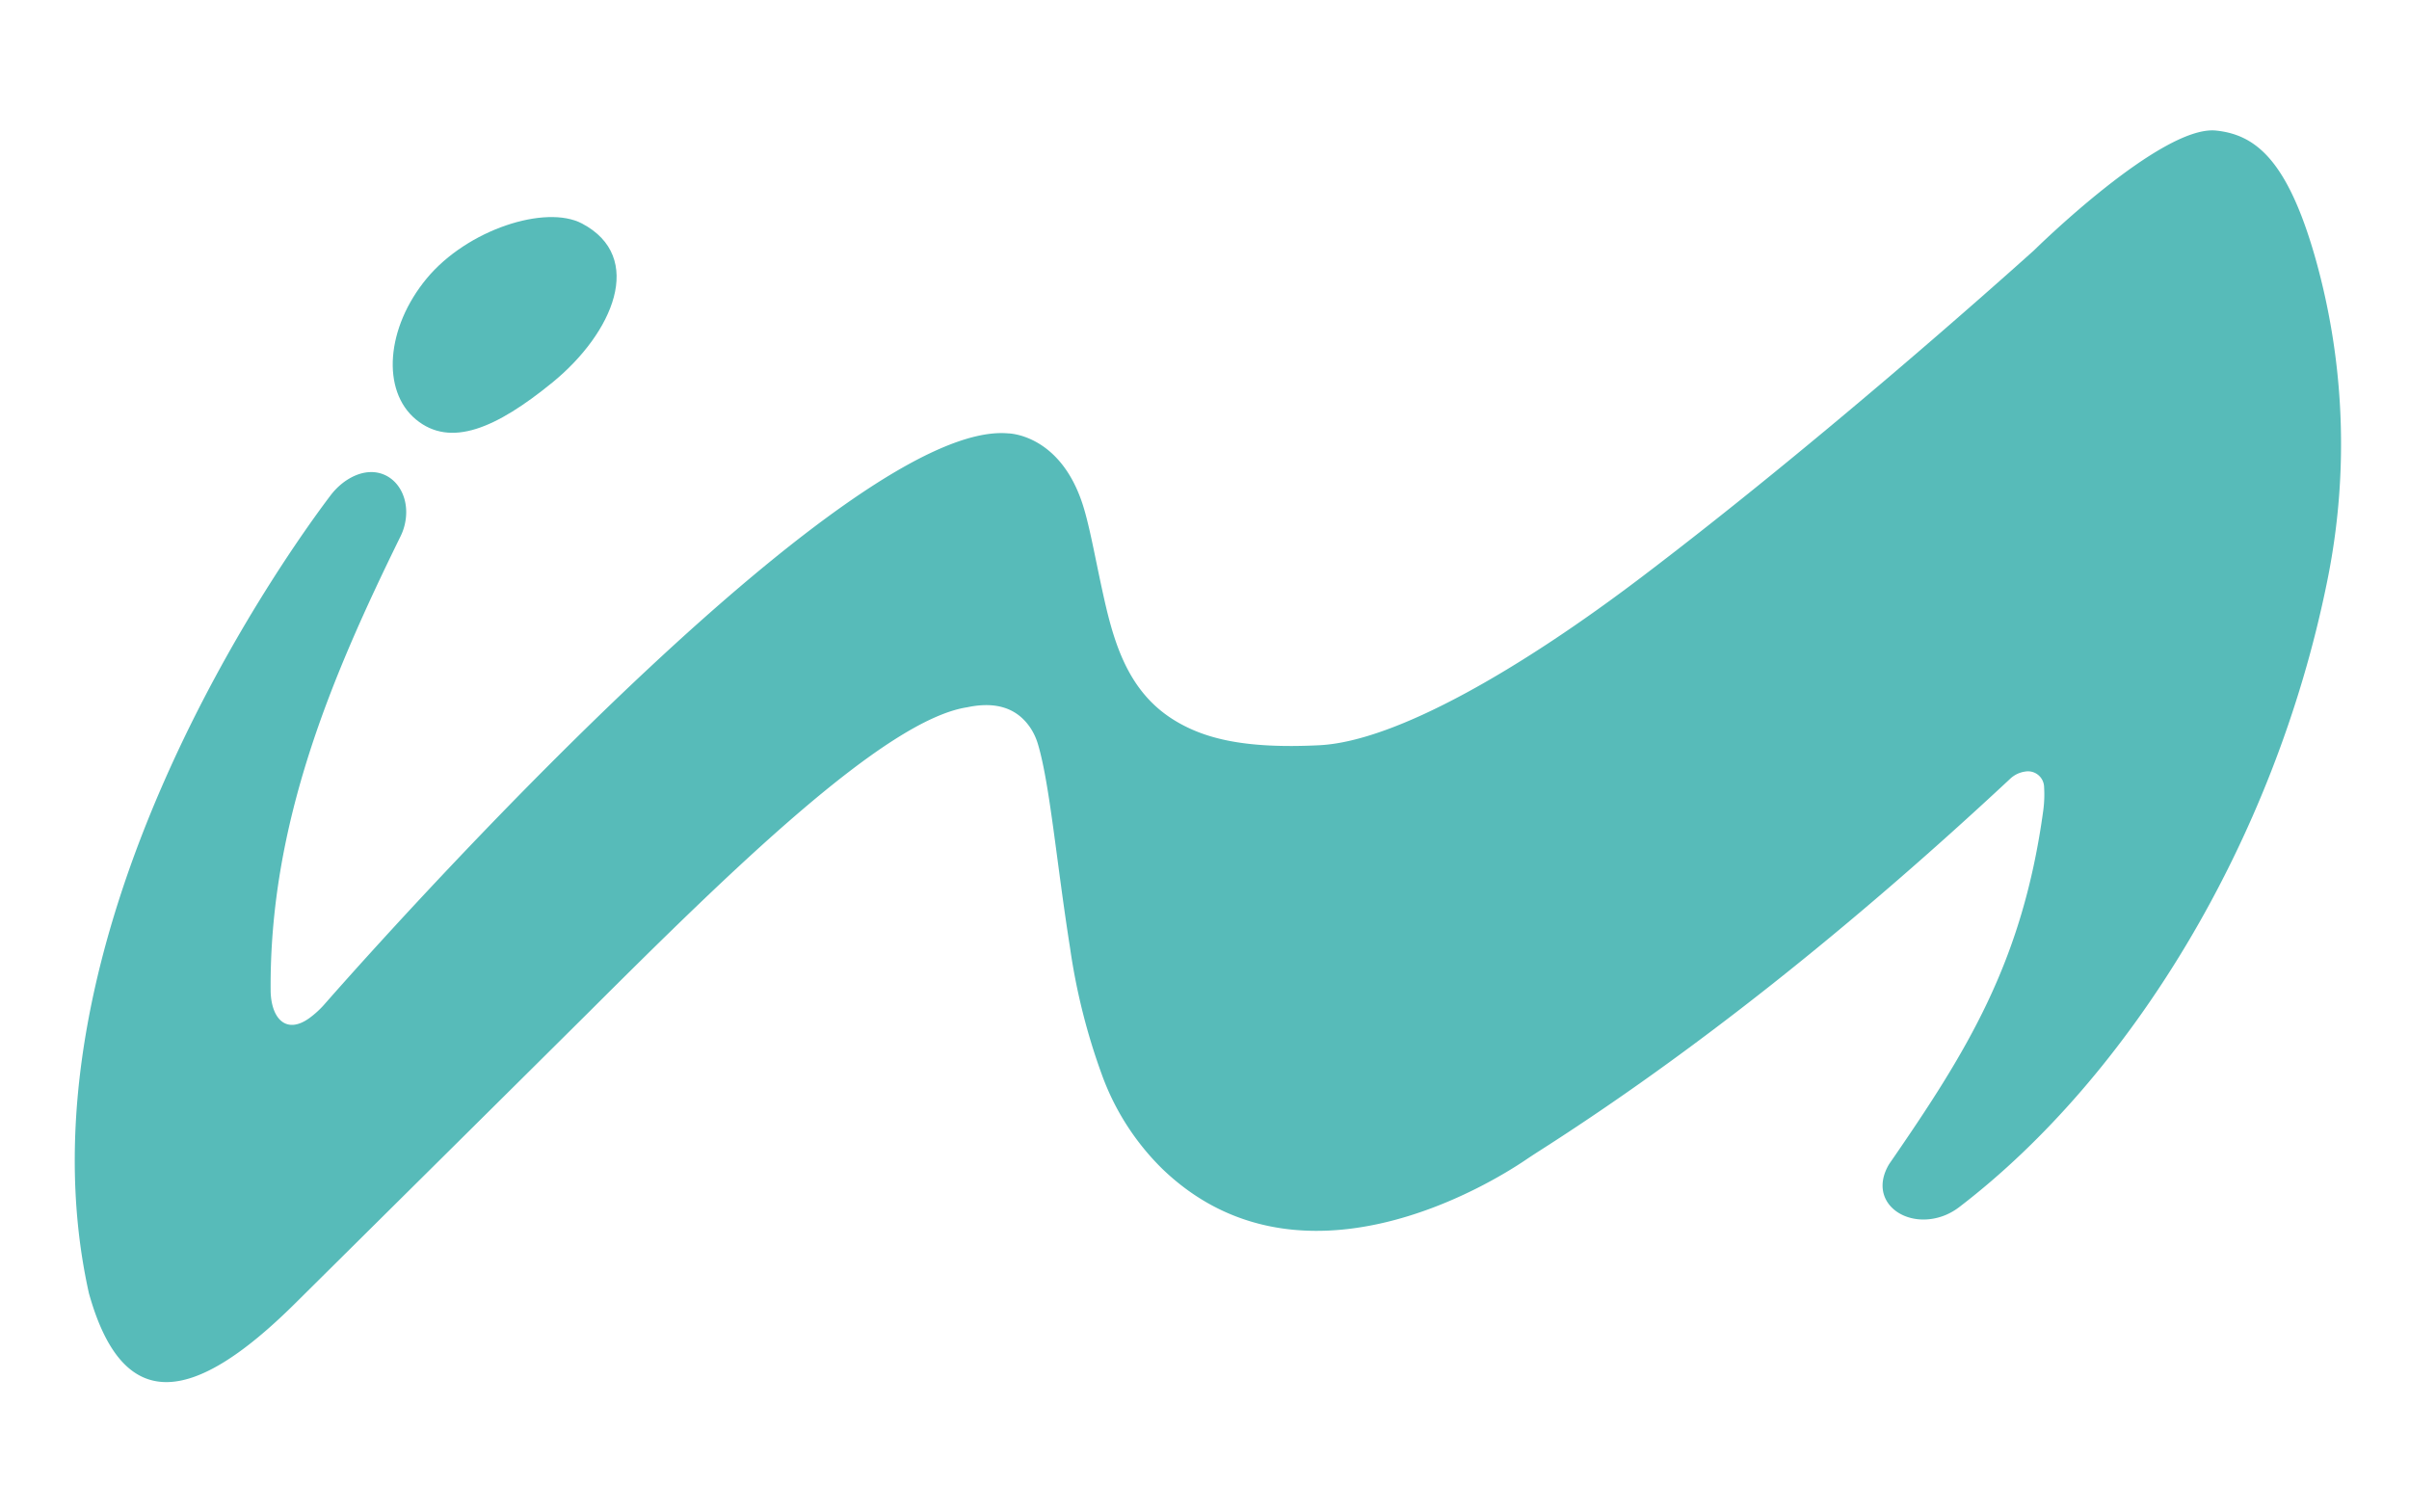 <svg id="Logo" xmlns="http://www.w3.org/2000/svg" viewBox="0 0 612 384.09"><defs><style>.cls-1{fill:#57bbb9;}</style></defs><title>Blue</title><path class="cls-1" d="M78.6,258.62A23.72,23.72,0,0,0,82.53,255c27.37-31.14,134.71-148.32,173.58-144.91,0,0,12.7.06,18.66,17.21,1.83,5.24,3.25,13.41,5.22,22.48,2.68,12.33,6,25.3,17.85,32.87,7.94,5.06,18.49,7.6,37.36,6.66,19.55-1,51.43-19.62,81.94-42.79,44.81-34,90.13-74.43,99.61-82.94,0,0,32.29-31.9,46.26-30.41,10,1.06,18.14,7.45,25.26,32.61a174.13,174.13,0,0,1,2.92,82C577.78,214,541,273.44,497.94,306.48a15.85,15.85,0,0,1-3.86,2.25c-9.79,3.88-19.86-3.41-14.16-13,19.63-28.44,33.89-51.13,39.17-89.88a30.33,30.33,0,0,0,.21-5.87V200a4.09,4.09,0,0,0-4.8-4,6.9,6.9,0,0,0-3.87,1.88c-40.76,38-80.68,69.65-119.3,94.32-1.28.81-2.54,1.64-3.8,2.49-8.64,5.83-57.17,36-92.23,2.25A64.07,64.07,0,0,1,279.93,273a159.91,159.91,0,0,1-8.08-32.17c-3.45-21.85-5.13-41.51-8.13-51.68a15.53,15.53,0,0,0-1.94-4.24c-3.25-4.83-8.42-6.86-16.08-5.24-21,3.24-60.35,41.78-96.06,77.39-6.58,6.56-67.39,66.83-74.73,74.11C48.83,357,31.19,359.35,22.59,328.53,2.36,237.67,73.59,139.58,83.86,126a17.16,17.16,0,0,1,3.64-3.63c9.36-6.67,17.73,1.37,15.26,11.15a13.88,13.88,0,0,1-1,2.71C84.2,172,68.33,209.3,68.76,252,69,258.92,72.81,262.8,78.6,258.62Z"/><path class="cls-1" d="M108.39,70.75c-10.32,12.47-11.55,28.5-2.73,35.8s20.46,2.2,34.66-9.37c15.44-12.59,23.7-31.87,7.54-40.4C138.63,51.91,118.72,58.28,108.39,70.75Z"/></svg>